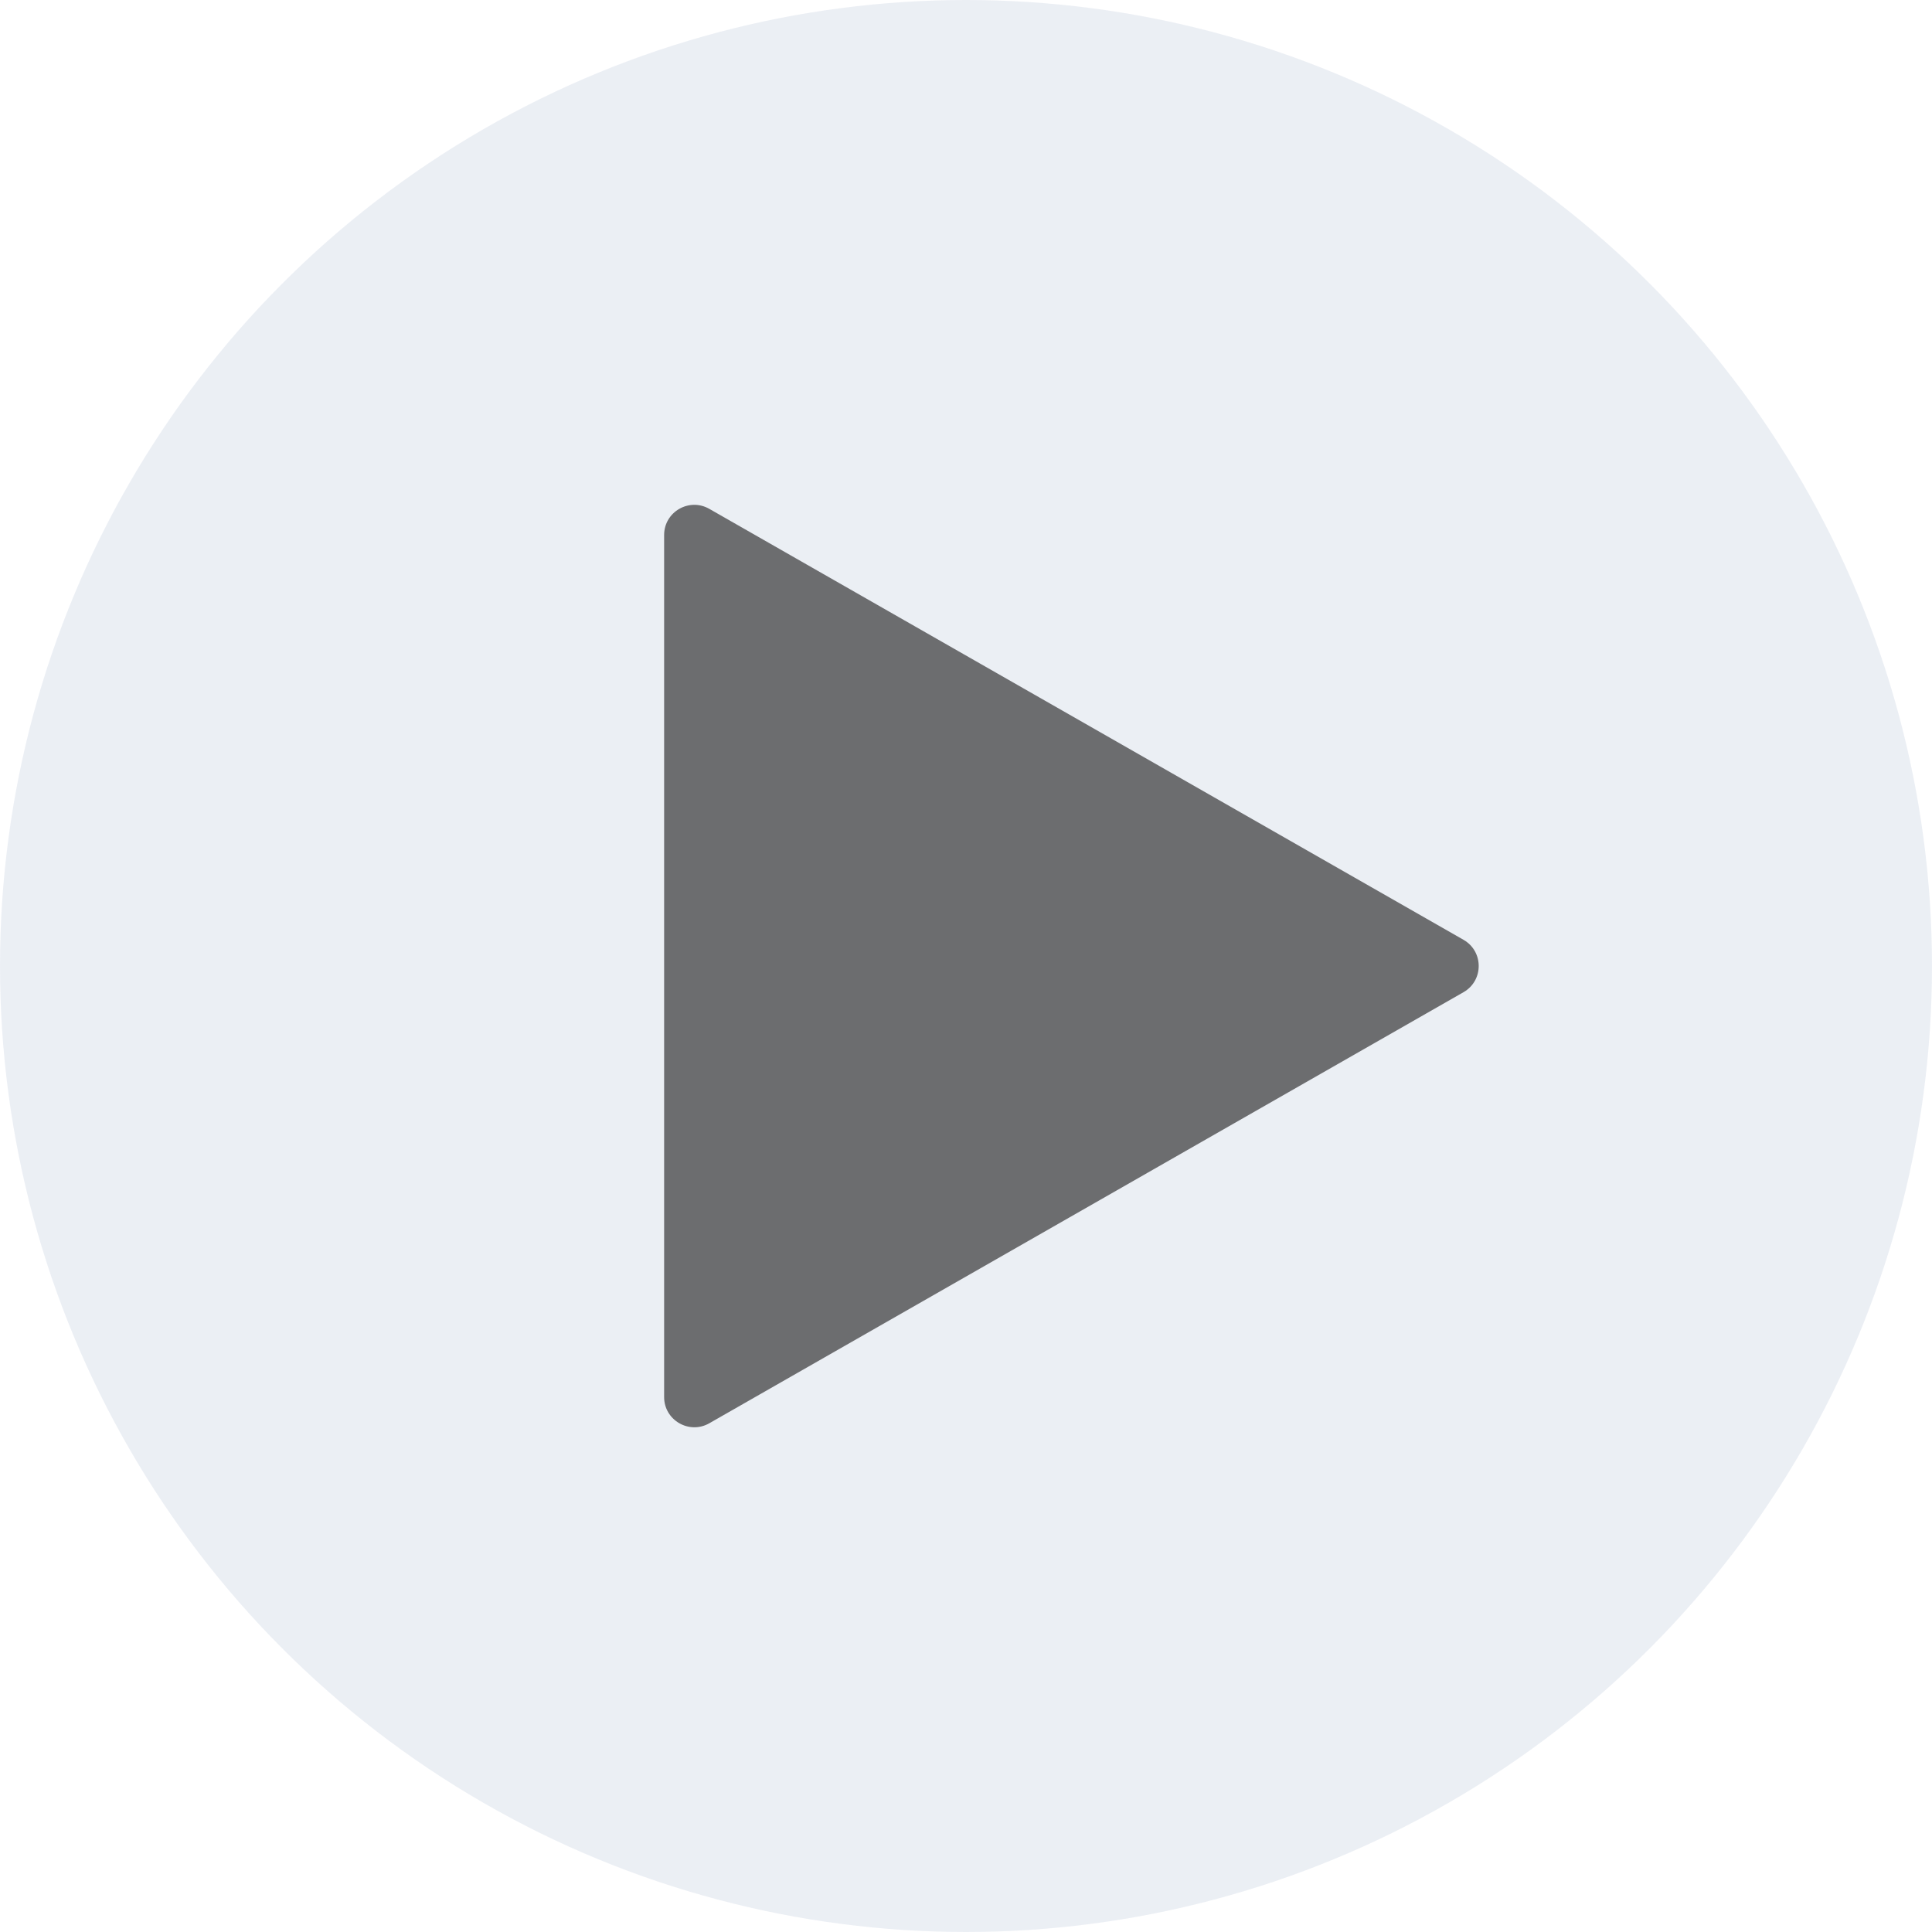 <svg width="16" height="16" viewBox="0 0 16 16" fill="none" xmlns="http://www.w3.org/2000/svg">
<g style="mix-blend-mode:multiply" opacity="0.7">
<circle cx="8" cy="8" r="8" fill="#E3E8F0"/>
<path d="M5.5 11.57V4.431C5.5 4.239 5.707 4.119 5.874 4.214L12.12 7.783C12.288 7.879 12.288 8.121 12.12 8.217L5.874 11.787C5.707 11.882 5.5 11.761 5.5 11.57Z" fill="#2E2F32"/>
</g>
</svg>
